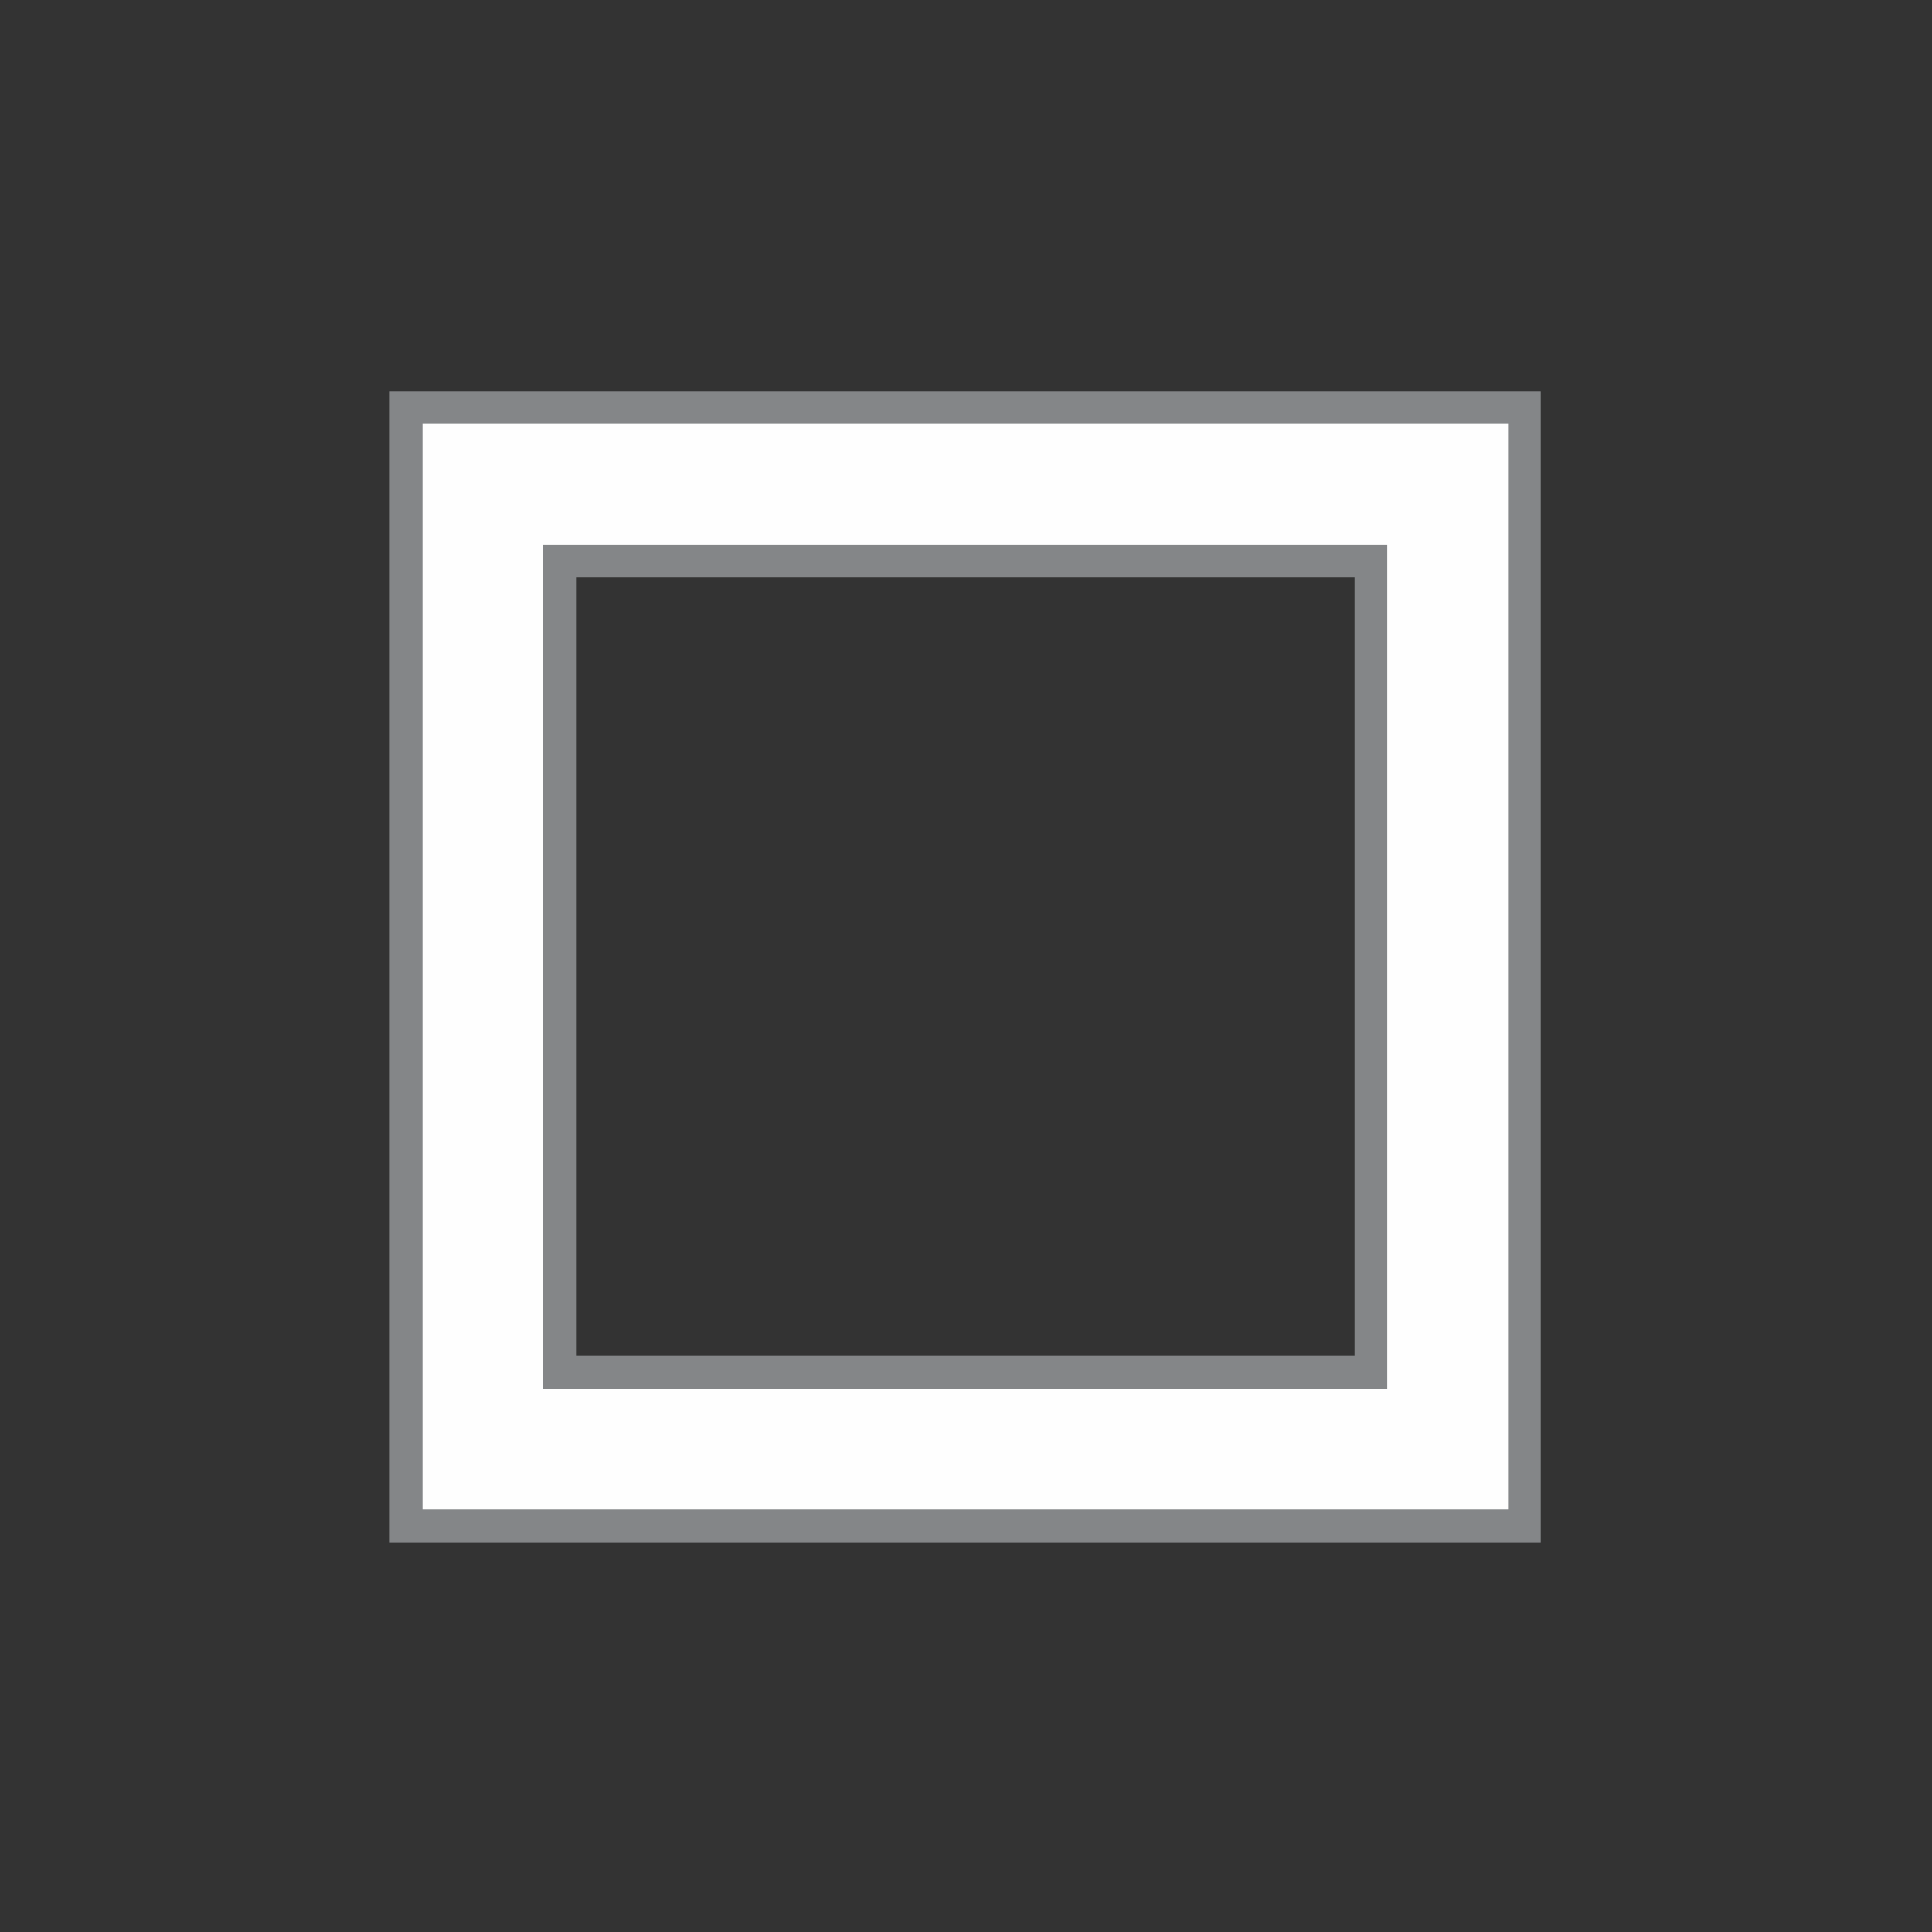 <?xml version="1.0" encoding="UTF-8"?>
<!DOCTYPE svg PUBLIC "-//W3C//DTD SVG 1.1//EN" "http://www.w3.org/Graphics/SVG/1.1/DTD/svg11.dtd">
<!-- Creator: CorelDRAW 2020 (64-Bit) -->
<svg xmlns="http://www.w3.org/2000/svg" xml:space="preserve" width="3.937in" height="3.937in" version="1.1" style="shape-rendering:geometricPrecision; text-rendering:geometricPrecision; image-rendering:optimizeQuality; fill-rule:evenodd; clip-rule:evenodd"
viewBox="0 0 3937.01 3937.01"
 xmlns:xlink="http://www.w3.org/1999/xlink"
 xmlns:xodm="http://www.corel.com/coreldraw/odm/2003">
 <rect x="0" y="0" width="3937.01" height="3937.01" fill="#333333" stroke="none"/>
 <defs>
  <style type="text/css">
   <![CDATA[
    .fil0 {fill:#FEFEFE}
    .fil1 {fill:#848688;fill-rule:nonzero}
   ]]>
  </style>
 </defs>
 <g id="Layer_x0020_1">
  <g id="_2610286127152">
   <path class="fil0" d="M827.65 830.64l2278.72 0 0 2278.72 -2278.72 0 0 -2278.72zm312.76 312.76l1653.19 0 0 1653.19 -1653.19 0 0 -1653.19z"/>
   <path class="fil1" d="M827.65 797.31l2312.05 0 0 2345.39 -2345.39 0 0 -2345.39 33.33 0zm2245.38 66.67l-2212.05 0 0 2212.05 2212.05 0 0 -2212.05zm-1932.62 246.09l1686.52 0 0 1719.86 -1719.86 0 0 -1719.86 33.33 0zm1619.85 66.67l-1586.52 0 0 1586.52 1586.52 0 0 -1586.52z"/>
  </g>
 </g>
</svg>
